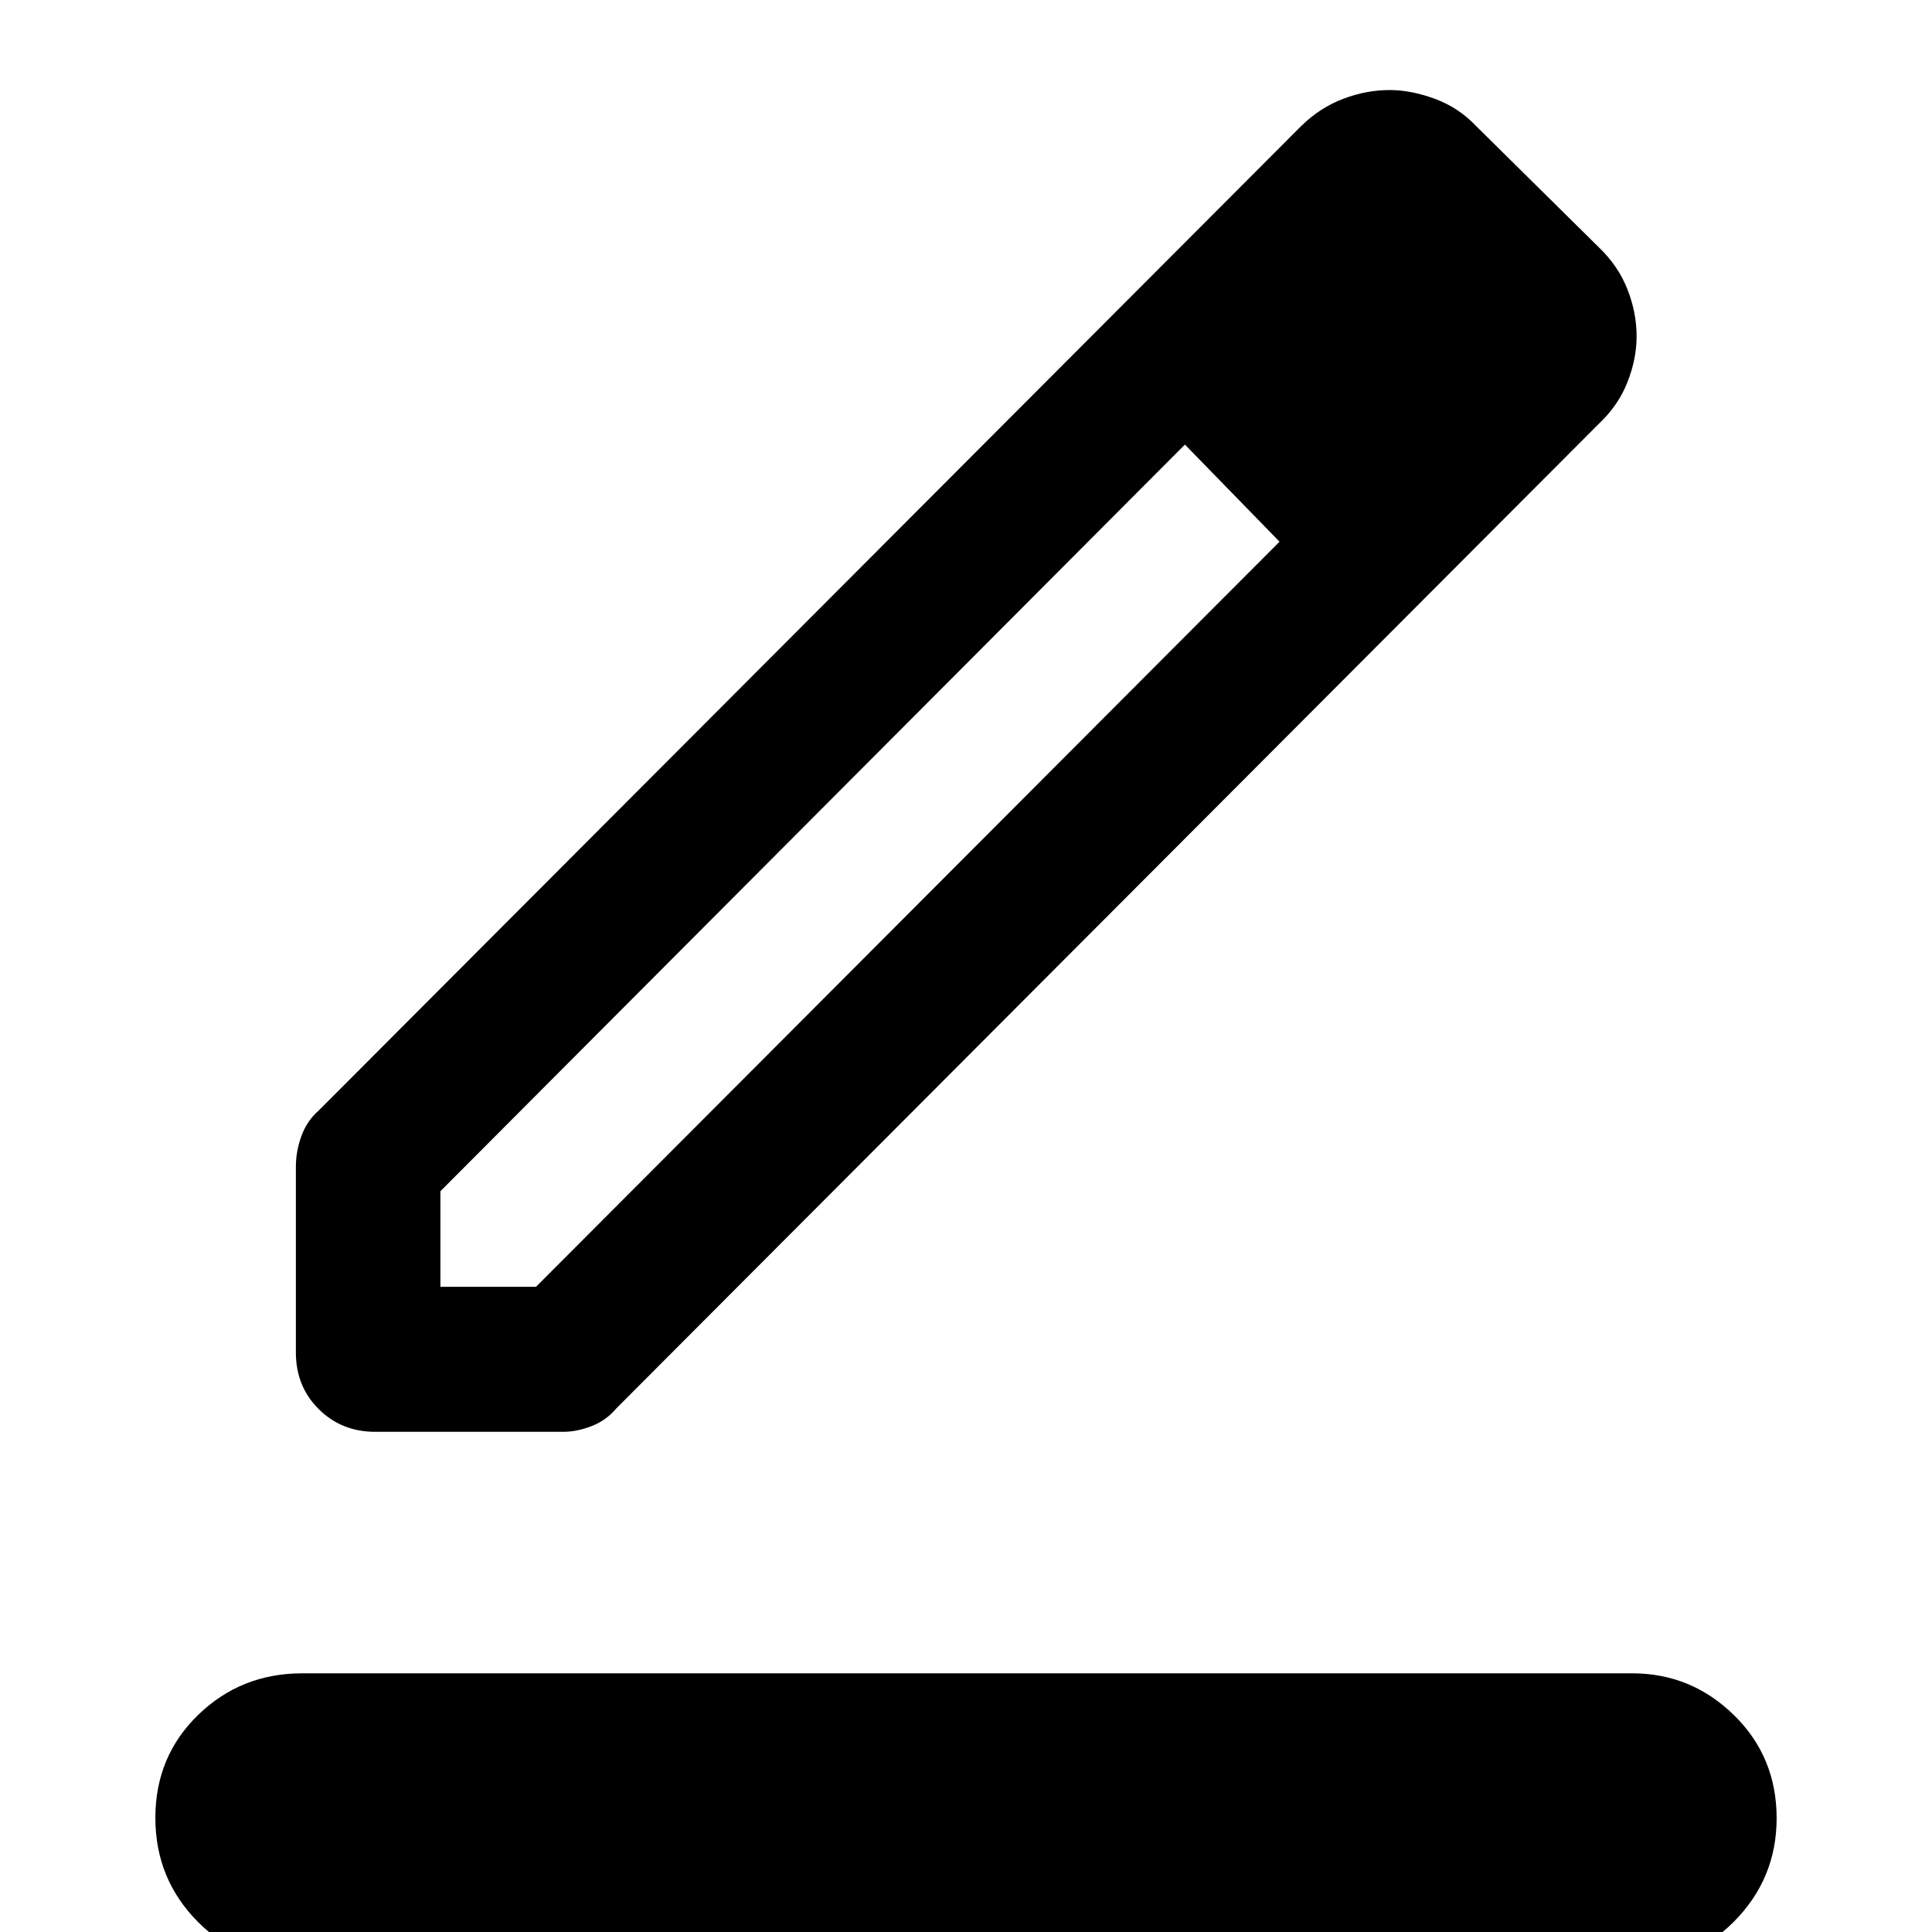 <svg xmlns="http://www.w3.org/2000/svg" height="48" viewBox="0 -960 960 960" width="48"><path d="M149 16.3q-29.37 0-50.59-21.26Q77.2-26.23 77.2-56.74q0-30.52 21.29-51.16 21.3-20.64 51.75-20.64H811q29.37 0 50.59 20.77Q882.8-87 882.8-56.56q0 30.1-21.29 51.48-21.3 21.38-51.75 21.38H149Zm69.83-336.89h47.5L635.8-690.83l-22.89-24.37-24.13-23.89-369.95 371v47.5Zm-71.81 32.64v-92.36q0-7.58 2.74-15.18t8.74-12.84l488.22-489.21q9.24-9 20.71-13.36 11.47-4.36 23.08-4.36 10.6 0 22.46 4.36 11.86 4.36 20.57 13.6l60.72 60q9.72 9.23 14.34 20.89 4.62 11.66 4.62 23.55 0 11.19-4.55 22.75-4.54 11.56-14.17 20.63L306.33-260.26q-5 6-12.32 8.86-7.31 2.86-14.2 2.86h-93.36q-16.73 0-28.08-11.28-11.35-11.27-11.35-28.13Zm587.35-506.2-45.26-45.26 45.26 45.26ZM635.8-690.83l-22.89-24.37-24.13-23.89 47.02 48.26Z"/></svg>
